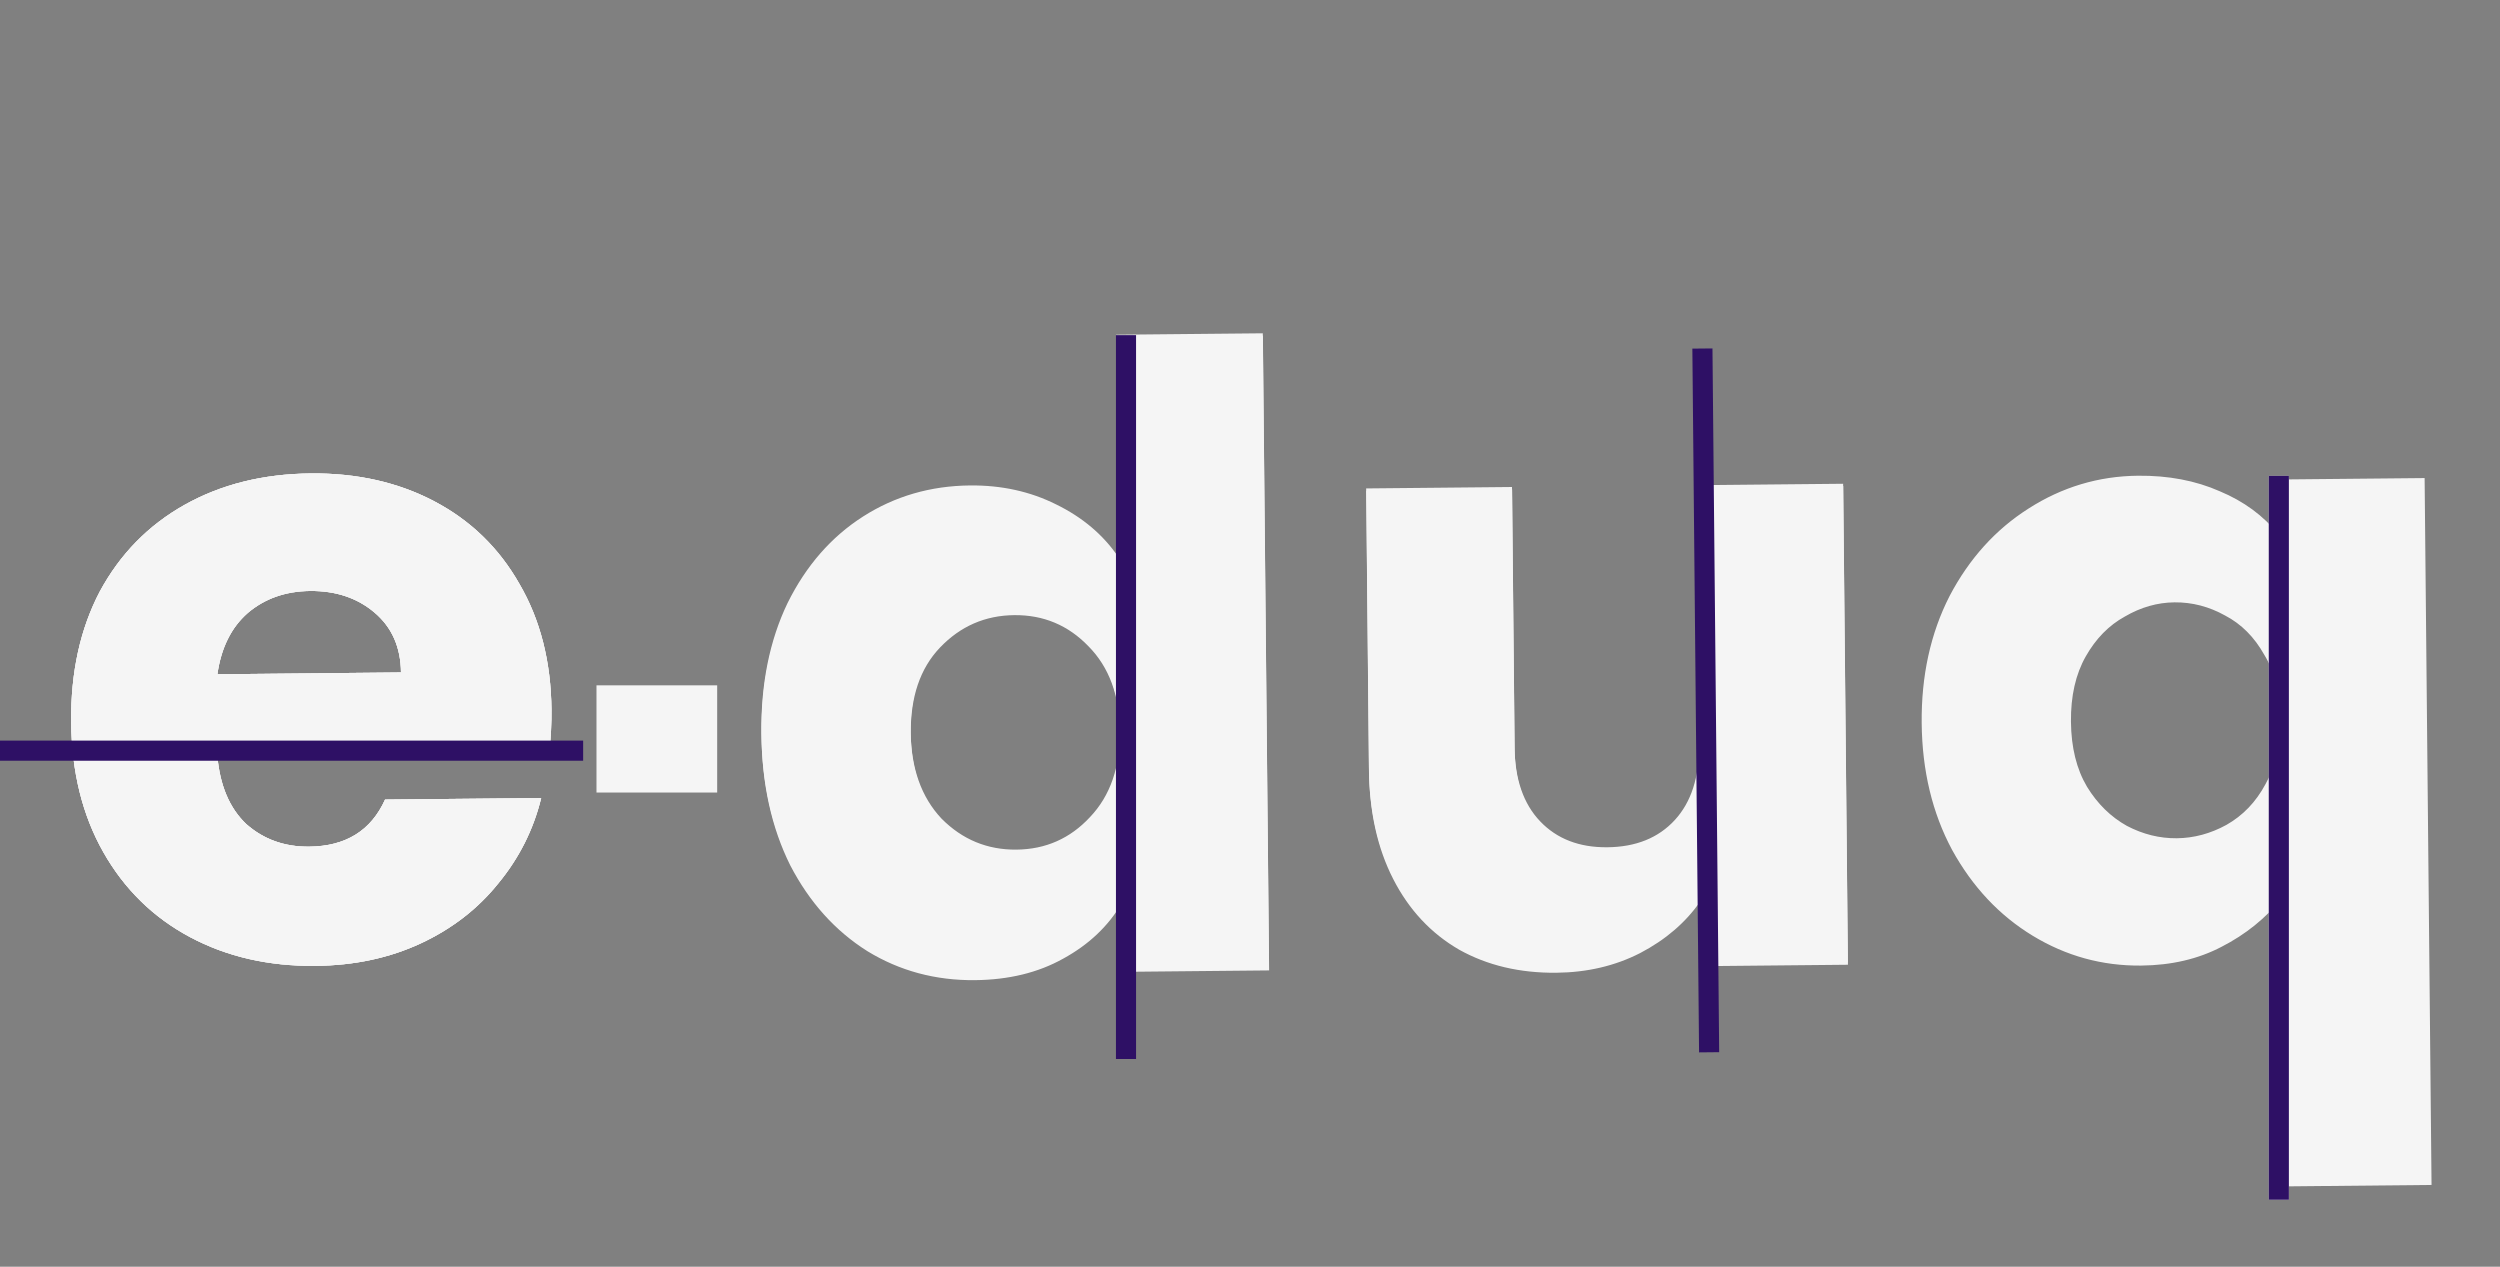 <svg width="373" height="189" viewBox="0 0 373 189" fill="none" xmlns="http://www.w3.org/2000/svg">
<rect x="0" y="0" width="373" height="189" fill="#808080" stroke="none"/>
<path d="M82.28 105.871C82.3 107.919 82.193 110.054 81.959 112.275L32.425 112.76C32.81 117.194 34.251 120.593 36.749 122.958C39.332 125.237 42.458 126.358 46.127 126.322C51.588 126.269 55.362 123.928 57.45 119.299L80.745 119.071C79.597 123.776 77.462 128.021 74.342 131.806C71.307 135.591 67.453 138.573 62.781 140.752C58.109 142.931 52.871 144.049 47.069 144.106C40.072 144.175 33.828 142.742 28.338 139.809C22.848 136.876 18.539 132.652 15.413 127.135C12.287 121.619 10.688 115.149 10.615 107.725C10.542 100.302 11.972 93.802 14.904 88.226C17.922 82.65 22.146 78.342 27.578 75.302C33.01 72.262 39.267 70.707 46.349 70.638C53.261 70.57 59.419 71.96 64.823 74.809C70.227 77.657 74.449 81.755 77.488 87.102C80.613 92.447 82.21 98.704 82.28 105.871ZM59.825 100.331C59.788 96.577 58.479 93.603 55.897 91.409C53.316 89.216 50.105 88.138 46.265 88.175C42.596 88.211 39.492 89.308 36.953 91.467C34.499 93.624 32.993 96.668 32.434 100.599L59.825 100.331Z" fill="#F5F5F5"/>
<path d="M82.28 105.871C82.3 107.919 82.193 110.054 81.959 112.275L32.425 112.76C32.81 117.194 34.251 120.593 36.749 122.958C39.332 125.237 42.458 126.358 46.127 126.322C51.588 126.269 55.362 123.928 57.45 119.299L80.745 119.071C79.597 123.776 77.462 128.021 74.342 131.806C71.307 135.591 67.453 138.573 62.781 140.752C58.109 142.931 52.871 144.049 47.069 144.106C40.072 144.175 33.828 142.742 28.338 139.809C22.848 136.876 18.539 132.652 15.413 127.135C12.287 121.619 10.688 115.149 10.615 107.725C10.542 100.302 11.972 93.802 14.904 88.226C17.922 82.65 22.146 78.342 27.578 75.302C33.01 72.262 39.267 70.707 46.349 70.638C53.261 70.57 59.419 71.96 64.823 74.809C70.227 77.657 74.449 81.755 77.488 87.102C80.613 92.447 82.21 98.704 82.28 105.871ZM59.825 100.331C59.788 96.577 58.479 93.603 55.897 91.409C53.316 89.216 50.105 88.138 46.265 88.175C42.596 88.211 39.492 89.308 36.953 91.467C34.499 93.624 32.993 96.668 32.434 100.599L59.825 100.331Z" fill="#F5F5F5"/>
<path d="M82.28 105.871C82.3 107.919 82.193 110.054 81.959 112.275L32.425 112.76C32.81 117.194 34.251 120.593 36.749 122.958C39.332 125.237 42.458 126.358 46.127 126.322C51.588 126.269 55.362 123.928 57.45 119.299L80.745 119.071C79.597 123.776 77.462 128.021 74.342 131.806C71.307 135.591 67.453 138.573 62.781 140.752C58.109 142.931 52.871 144.049 47.069 144.106C40.072 144.175 33.828 142.742 28.338 139.809C22.848 136.876 18.539 132.652 15.413 127.135C12.287 121.619 10.688 115.149 10.615 107.725C10.542 100.302 11.972 93.802 14.904 88.226C17.922 82.65 22.146 78.342 27.578 75.302C33.01 72.262 39.267 70.707 46.349 70.638C53.261 70.57 59.419 71.96 64.823 74.809C70.227 77.657 74.449 81.755 77.488 87.102C80.613 92.447 82.21 98.704 82.28 105.871ZM59.825 100.331C59.788 96.577 58.479 93.603 55.897 91.409C53.316 89.216 50.105 88.138 46.265 88.175C42.596 88.211 39.492 89.308 36.953 91.467C34.499 93.624 32.993 96.668 32.434 100.599L59.825 100.331Z" fill="#F5F5F5"/>
<path d="M113.596 109.343C113.524 102.005 114.827 95.549 117.503 89.976C120.264 84.402 124.02 80.099 128.769 77.065C133.518 74.032 138.837 72.487 144.724 72.429C149.417 72.383 153.693 73.322 157.552 75.247C161.497 77.171 164.595 79.787 166.846 83.093L166.521 49.942L188.408 49.728L189.336 144.443L167.449 144.658L167.348 134.418C165.334 137.852 162.417 140.611 158.597 142.696C154.863 144.781 150.478 145.848 145.444 145.897C139.556 145.955 134.208 144.514 129.401 141.574C124.592 138.549 120.753 134.277 117.883 128.758C115.097 123.153 113.668 116.682 113.596 109.343ZM167.099 108.948C167.045 103.486 165.467 99.192 162.365 96.065C159.347 92.937 155.663 91.395 151.311 91.437C146.959 91.48 143.263 93.095 140.222 96.282C137.265 99.383 135.814 103.664 135.867 109.125C135.921 114.586 137.457 118.924 140.475 122.137C143.578 125.264 147.305 126.806 151.657 126.764C156.008 126.721 159.662 125.106 162.618 121.92C165.659 118.733 167.152 114.409 167.099 108.948ZM274.995 72.177L275.694 143.598L253.808 143.812L253.712 134.085C251.525 137.263 248.521 139.853 244.7 141.853C240.964 143.767 236.792 144.747 232.184 144.792C226.723 144.845 221.89 143.698 217.686 141.35C213.48 138.916 210.203 135.407 207.854 130.821C205.505 126.236 204.3 120.829 204.239 114.6L203.83 72.874L225.589 72.661L225.969 111.443C226.016 116.222 227.29 119.921 229.79 122.542C232.291 125.163 235.631 126.453 239.812 126.412C244.079 126.371 247.436 125.015 249.885 122.345C252.334 119.676 253.535 115.952 253.488 111.174L253.108 72.391L274.995 72.177ZM286.715 107.904C286.646 100.822 288.035 94.493 290.882 88.918C293.814 83.343 297.74 78.995 302.659 75.874C307.662 72.668 313.108 71.036 318.995 70.978C323.518 70.934 327.579 71.705 331.179 73.291C334.778 74.792 337.7 76.939 339.946 79.734L339.866 71.542L361.753 71.328L362.786 176.795L340.899 177.009L340.478 134.003C338.032 137.014 335.027 139.433 331.46 141.26C327.979 143.086 323.978 144.021 319.455 144.065C313.653 144.122 308.262 142.639 303.283 139.615C298.304 136.592 294.294 132.322 291.253 126.805C288.297 121.287 286.785 114.986 286.715 107.904ZM340.216 107.252C340.178 103.412 339.379 100.22 337.818 97.675C336.341 95.044 334.402 93.1 332 91.844C329.598 90.502 327.074 89.844 324.429 89.87C321.869 89.895 319.401 90.602 317.025 91.99C314.648 93.294 312.705 95.276 311.195 97.936C309.685 100.596 308.949 103.846 308.986 107.686C309.024 111.526 309.824 114.761 311.386 117.391C312.947 119.936 314.928 121.879 317.331 123.221C319.733 124.478 322.214 125.093 324.773 125.068C327.333 125.043 329.802 124.379 332.178 123.076C334.639 121.686 336.582 119.662 338.007 117.002C339.517 114.342 340.253 111.092 340.216 107.252Z" fill="#F5F5F5"/>
<path d="M113.614 109.685C113.542 102.347 114.844 95.891 117.52 90.318C120.282 84.744 124.037 80.441 128.786 77.407C133.535 74.374 138.854 72.829 144.742 72.771C149.435 72.725 153.711 73.664 157.57 75.589C161.514 77.513 164.612 80.129 166.863 83.435L166.538 50.284L188.425 50.07L189.353 144.785L167.466 145L167.366 134.76C165.351 138.194 162.434 140.953 158.614 143.038C154.88 145.123 150.496 146.19 145.461 146.239C139.573 146.297 134.226 144.856 129.418 141.916C124.609 138.891 120.77 134.619 117.9 129.1C115.114 123.495 113.685 117.024 113.614 109.685ZM167.116 109.29C167.063 103.828 165.485 99.534 162.382 96.407C159.364 93.279 155.68 91.737 151.328 91.779C146.976 91.822 143.28 93.437 140.239 96.624C137.283 99.725 135.831 104.006 135.885 109.467C135.938 114.928 137.474 119.266 140.492 122.479C143.595 125.606 147.322 127.148 151.674 127.106C156.026 127.063 159.68 125.448 162.635 122.262C165.676 119.075 167.17 114.751 167.116 109.29ZM275.012 72.519L275.712 143.94L253.825 144.154L253.73 134.427C251.542 137.606 248.538 140.195 244.717 142.195C240.981 144.109 236.809 145.089 232.201 145.134C226.74 145.187 221.908 144.04 217.703 141.692C213.498 139.258 210.22 135.749 207.871 131.163C205.522 126.578 204.317 121.171 204.256 114.942L203.848 73.216L225.607 73.003L225.987 111.785C226.033 116.564 227.307 120.263 229.807 122.884C232.308 125.505 235.649 126.795 239.83 126.754C244.096 126.713 247.454 125.357 249.902 122.688C252.351 120.018 253.552 116.294 253.505 111.516L253.125 72.734L275.012 72.519Z" fill="#F5F5F5"/>
<path d="M88.996 110.25H107.003" stroke="#F5F5F5" stroke-width="16" stroke-linejoin="round"/>
<path d="M340 71V179" stroke="#F5F5F5" stroke-width="3" stroke-linejoin="round"/>
<path d="M340 71V179" stroke="#2E1065" stroke-width="3" stroke-linejoin="round"/>
<path d="M168 50V158" stroke="#2E1065" stroke-width="3" stroke-linejoin="round"/>
<path d="M0 112L87.006 112" stroke="#2E1065" stroke-width="3" stroke-linejoin="round"/>
<path d="M254 52L255 157" stroke="#2E1065" stroke-width="3" stroke-linejoin="round"/>
</svg>
